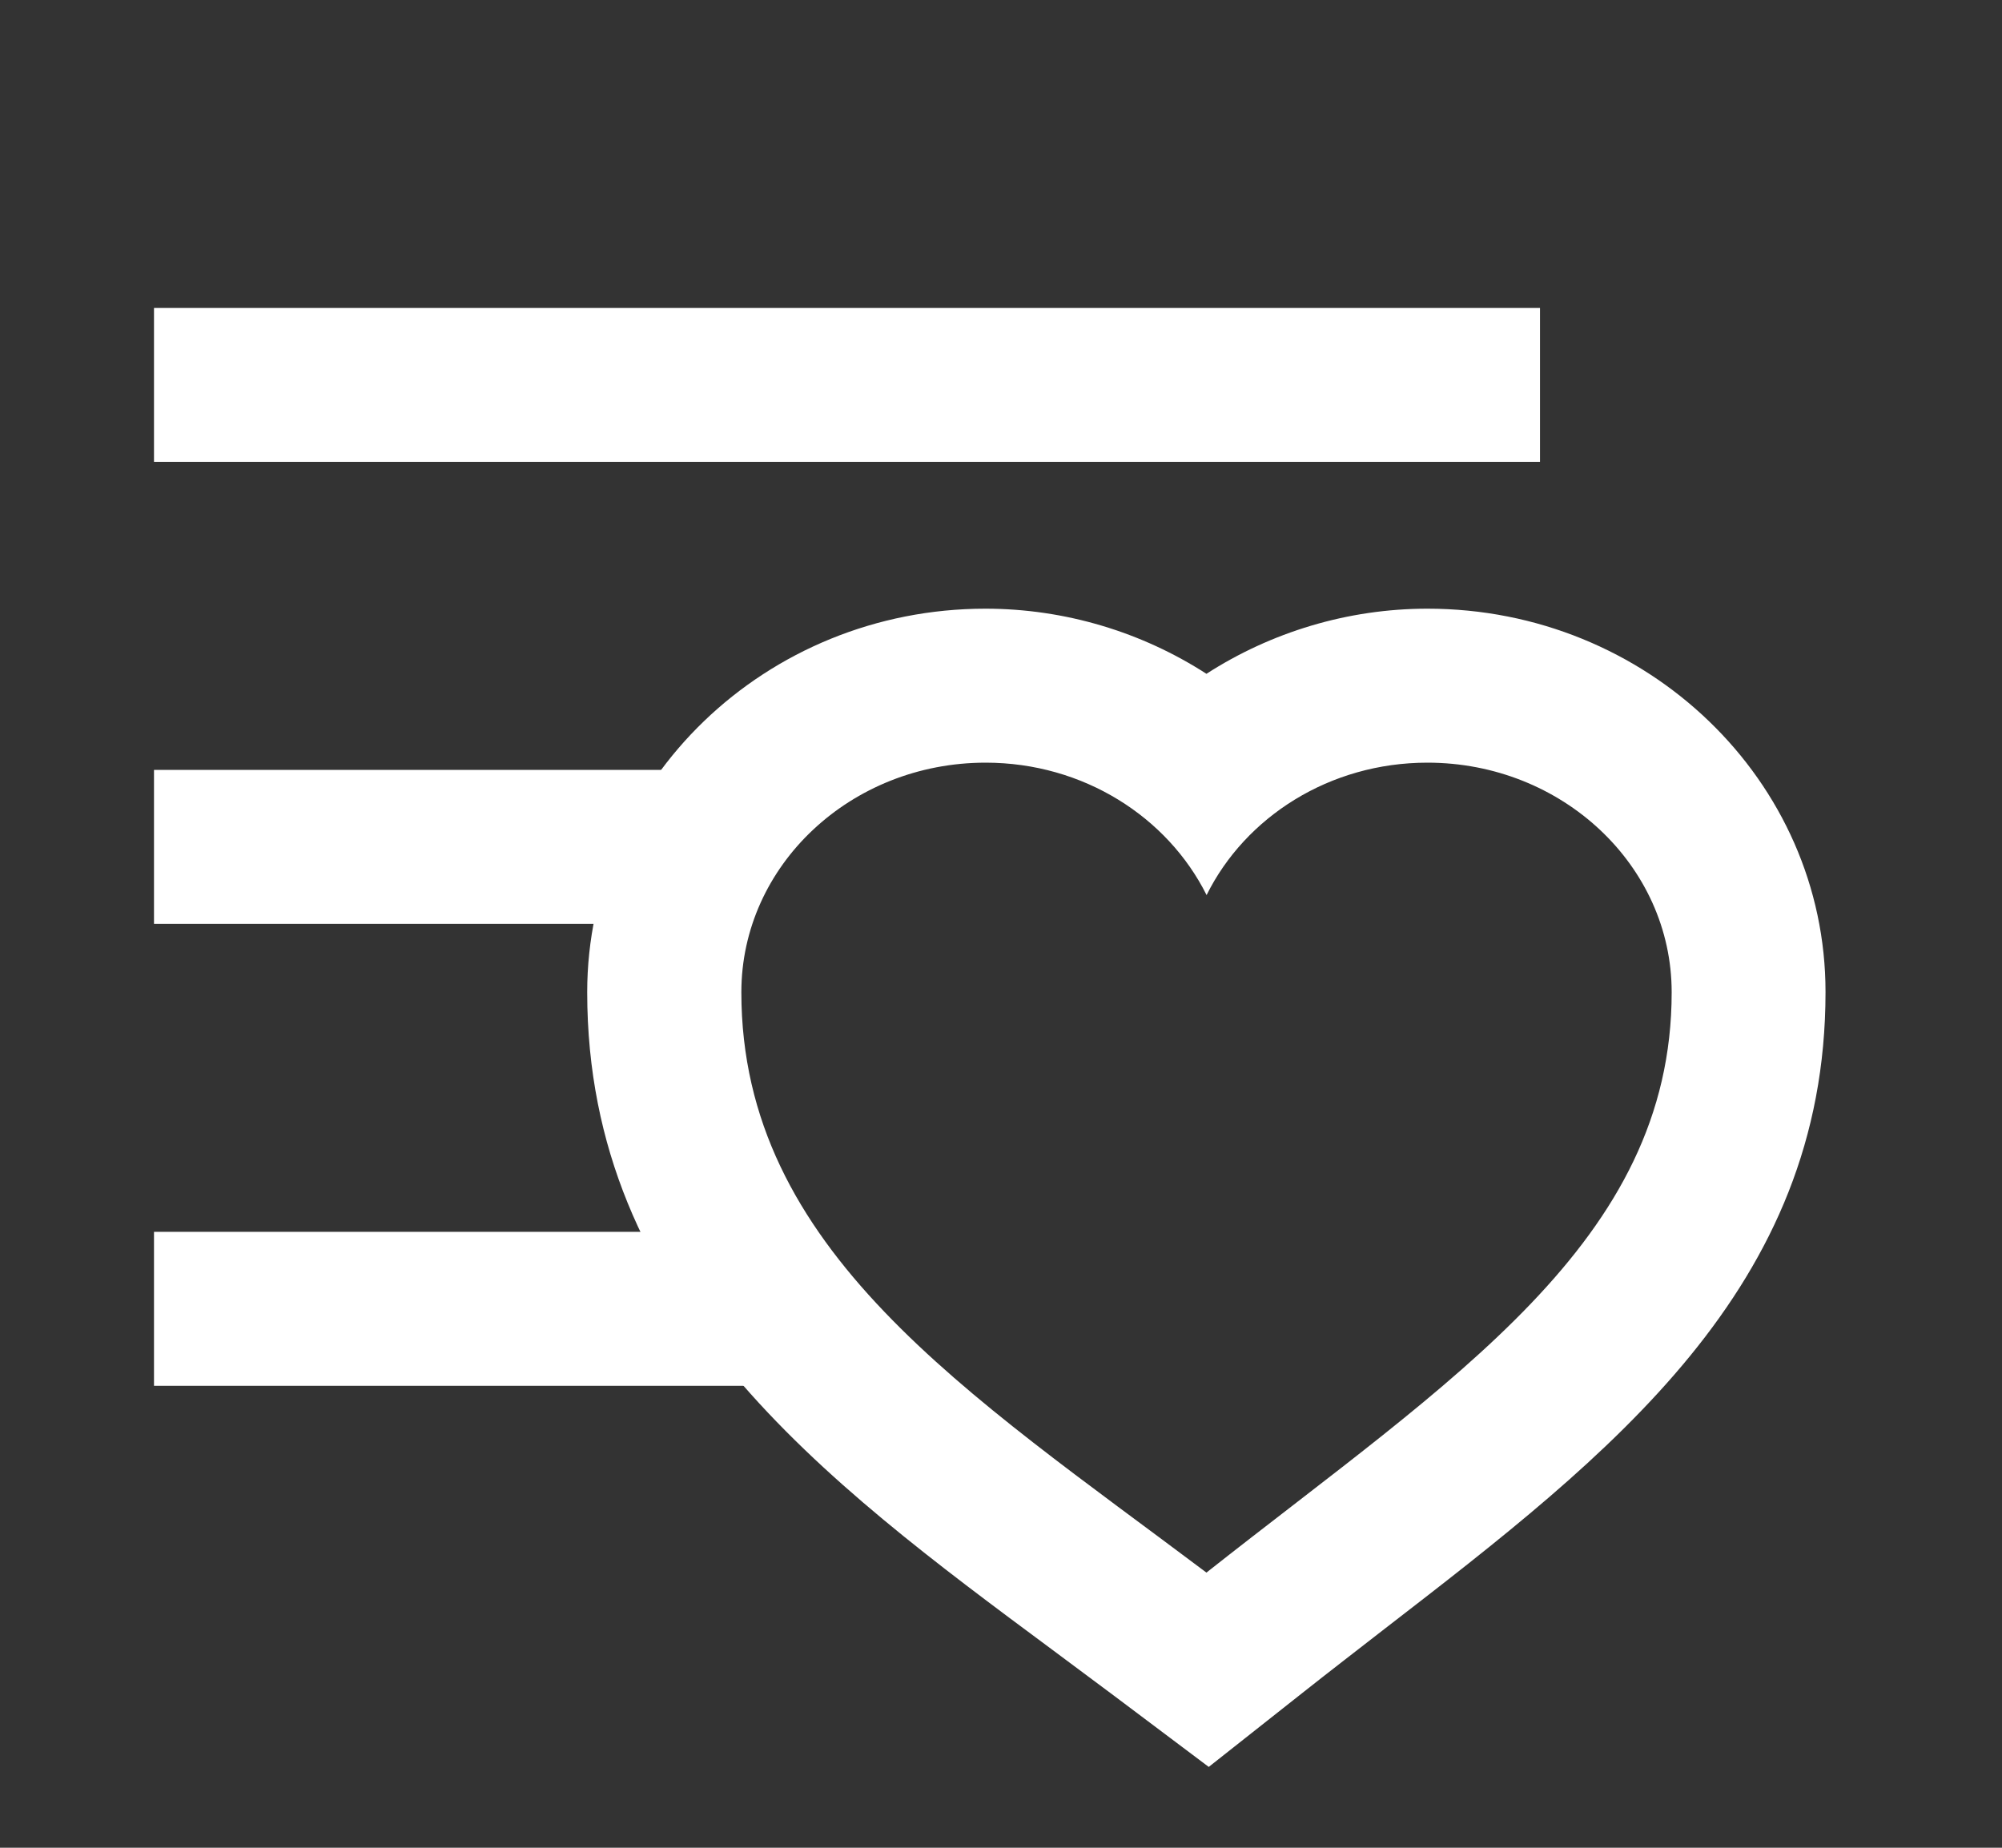 <?xml version="1.0" encoding="utf-8"?>
<!-- Generator: Adobe Illustrator 17.0.0, SVG Export Plug-In . SVG Version: 6.00 Build 0)  -->
<!DOCTYPE svg PUBLIC "-//W3C//DTD SVG 1.1//EN" "http://www.w3.org/Graphics/SVG/1.1/DTD/svg11.dtd">
<svg version="1.1" id="Слой_1" xmlns="http://www.w3.org/2000/svg" xmlns:xlink="http://www.w3.org/1999/xlink" x="0px" y="0px"
	 width="13px" height="12px" viewBox="0 0 13 12" enable-background="new 0 0 13 12" xml:space="preserve">
<rect x="0" y="0" width="13" height="12" fill="#333333" stroke="none"/>
<g>
	<line fill="none" stroke="#FFFFFF" x1="1" y1="2.5" x2="10" y2="2.5"/>
	<line fill="none" stroke="#FFFFFF" x1="1" y1="5.5" x2="4.764" y2="5.5"/>
	<line fill="none" stroke="#FFFFFF" x1="1" y1="8.5" x2="5" y2="8.5"/>
	<g>
		<title>Layer 1</title>
		<g id="layer1_4_">
			<g id="path7_8_">
				<path fill="#FFFFFF" d="M9.269,4.953c0.875,0,1.586,0.668,1.586,1.491c0,1.621-1.424,2.508-3.021,3.769
					c-1.554-1.169-3.02-2.095-3.02-3.769c0-0.823,0.71-1.491,1.586-1.491c0.635,0,1.182,0.353,1.435,0.86
					C8.087,5.305,8.634,4.953,9.269,4.953 M9.269,3.953c-0.518,0-1.016,0.153-1.435,0.423c-0.418-0.27-0.917-0.423-1.435-0.423
					c-1.426,0-2.586,1.118-2.586,2.491c0,2.03,1.533,3.167,3.016,4.267l0.404,0.301l0.616,0.463l0.605-0.478
					c0.183-0.145,0.364-0.284,0.54-0.421c1.471-1.136,2.86-2.21,2.86-4.133C11.855,5.07,10.695,3.953,9.269,3.953L9.269,3.953z"/>
			</g>
		</g>
	</g>
</g>
</svg>
